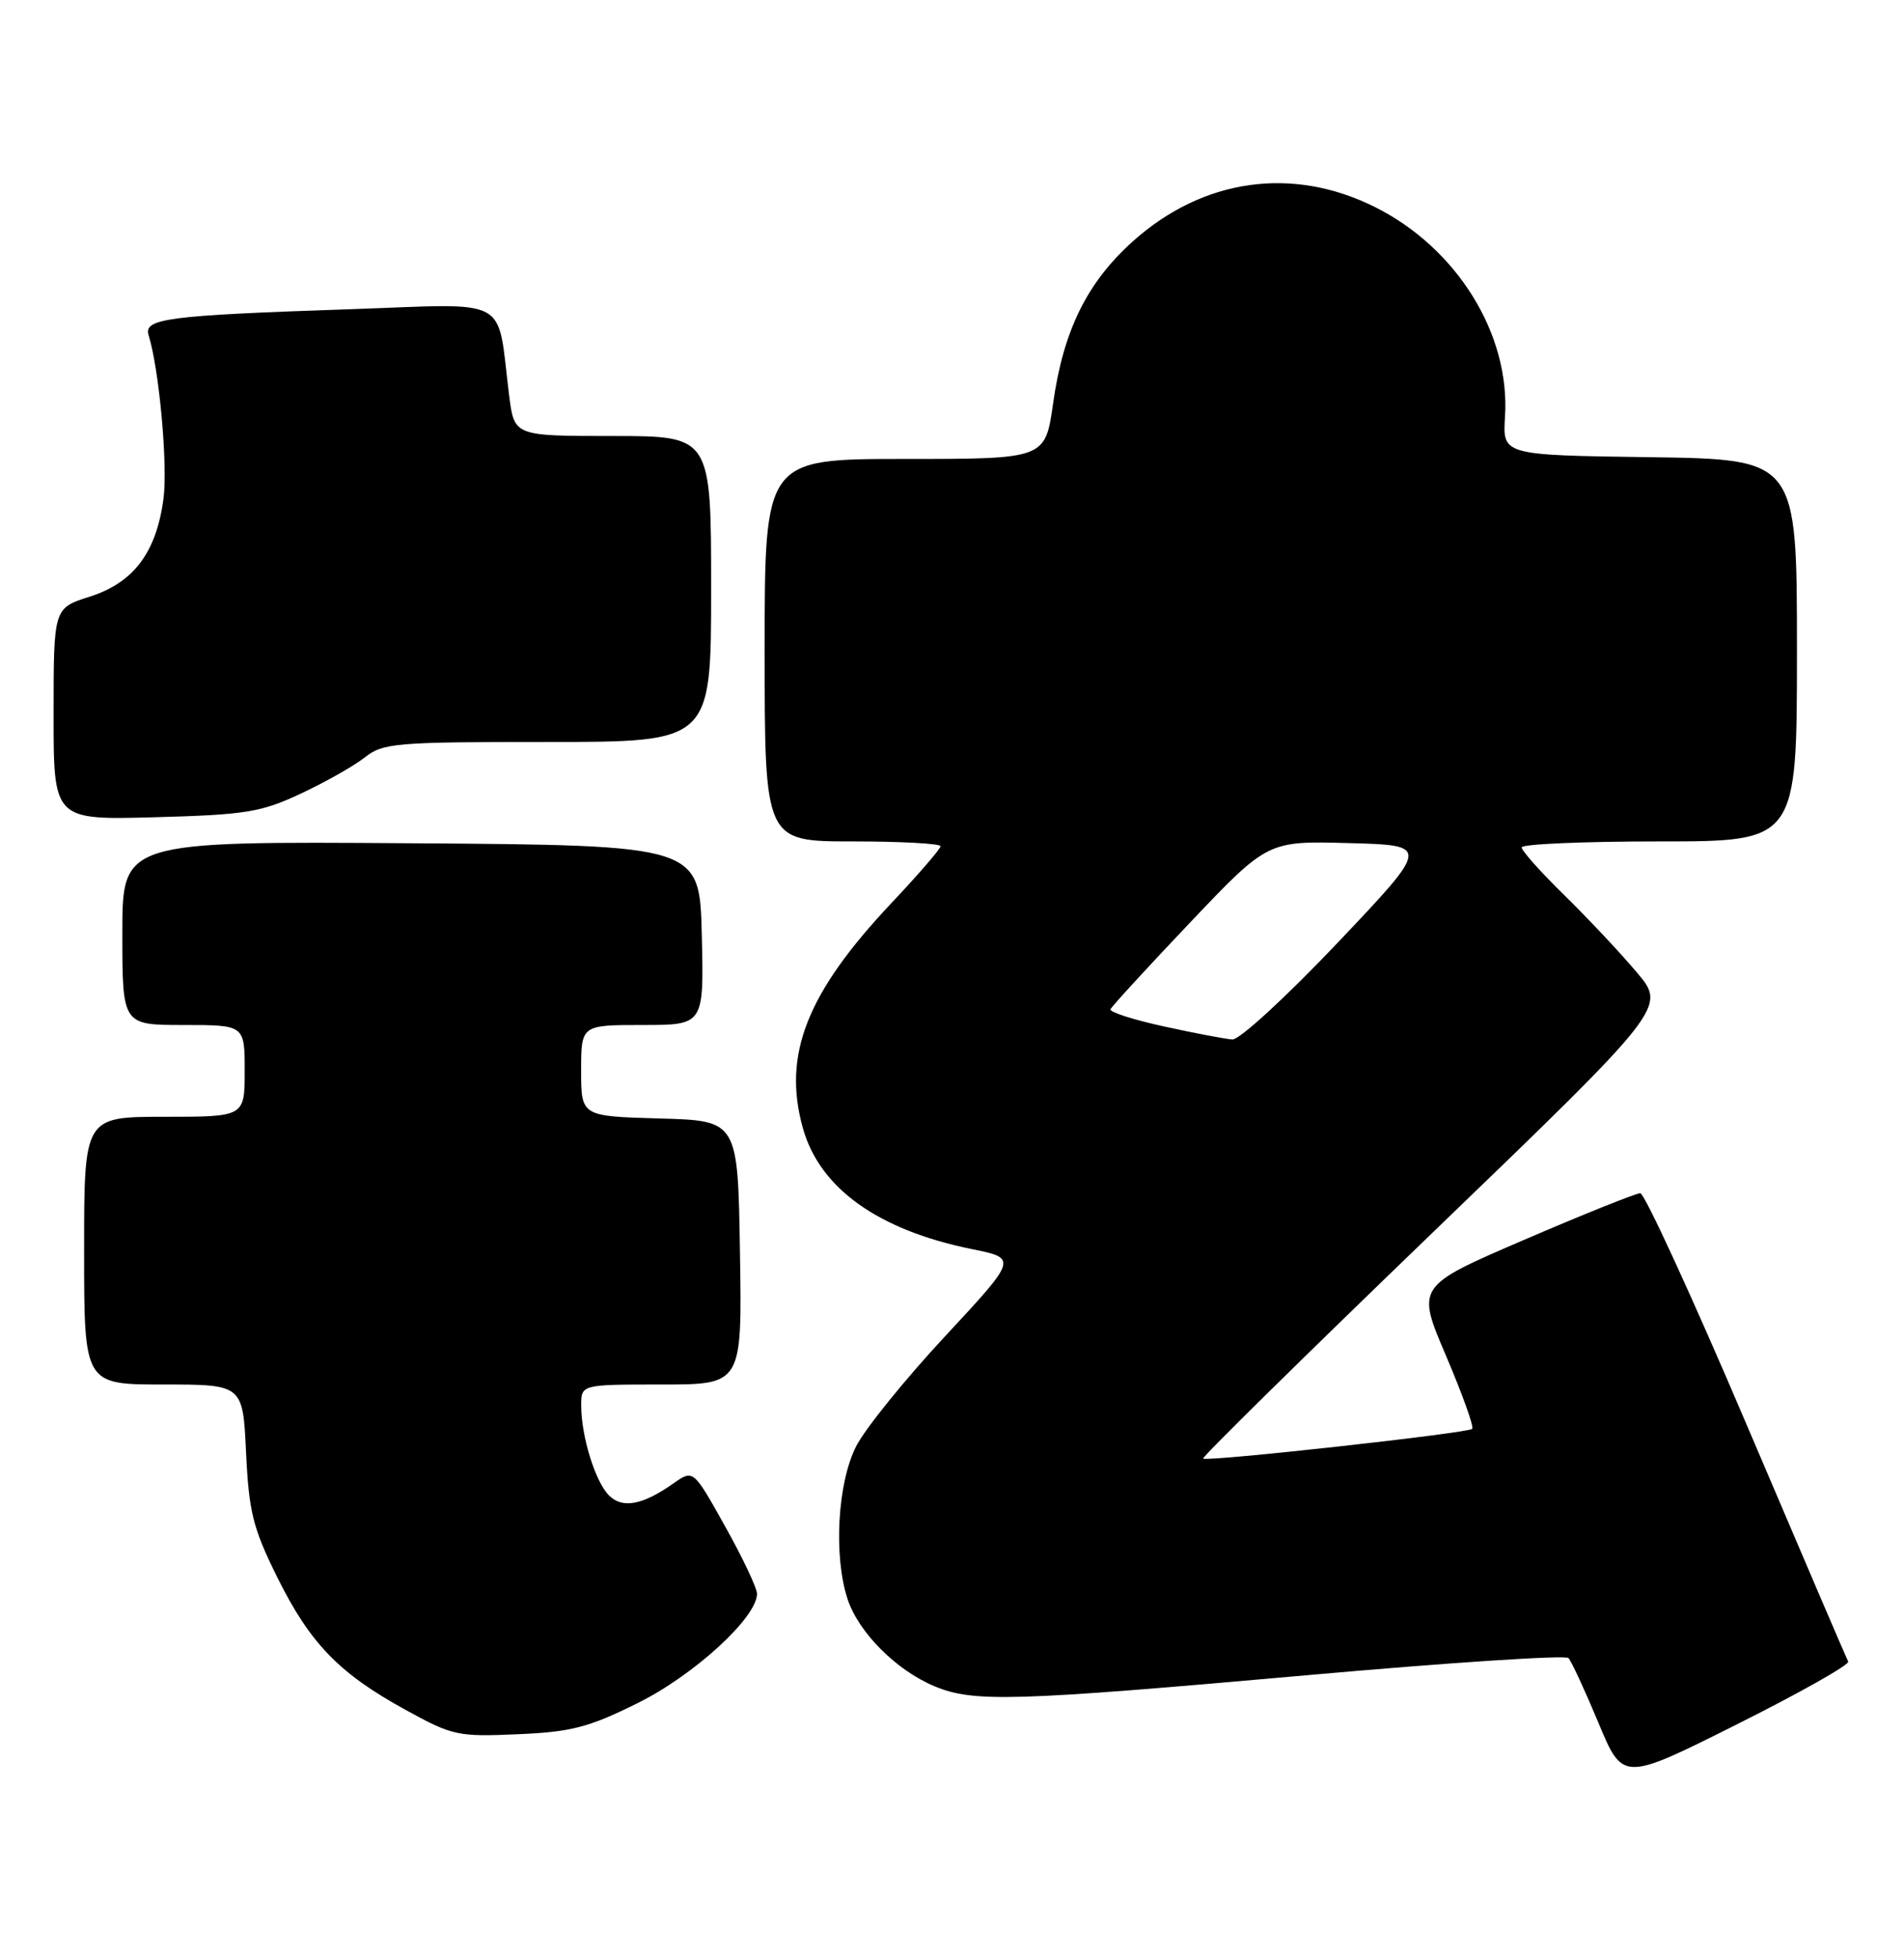 <?xml version="1.0" encoding="UTF-8" standalone="no"?>
<!DOCTYPE svg PUBLIC "-//W3C//DTD SVG 1.1//EN" "http://www.w3.org/Graphics/SVG/1.1/DTD/svg11.dtd" >
<svg xmlns="http://www.w3.org/2000/svg" xmlns:xlink="http://www.w3.org/1999/xlink" version="1.1" viewBox="0 0 249 256">
 <g >
 <path fill="currentColor"
d=" M 241.70 217.22 C 241.49 216.83 235.51 202.89 228.42 186.25 C 221.33 169.61 215.07 156.00 214.51 155.99 C 213.96 155.99 207.14 158.72 199.36 162.07 C 185.22 168.15 185.22 168.15 189.11 177.25 C 191.24 182.25 192.79 186.55 192.53 186.80 C 191.97 187.36 157.79 191.13 157.34 190.68 C 157.17 190.50 170.73 177.16 187.48 161.02 C 217.93 131.69 217.93 131.69 214.04 127.10 C 211.91 124.57 207.65 120.04 204.58 117.03 C 201.51 114.03 199.00 111.22 199.00 110.78 C 199.00 110.35 207.10 110.00 217.00 110.00 C 235.00 110.00 235.00 110.00 235.00 85.02 C 235.00 60.04 235.00 60.04 215.75 59.77 C 196.50 59.50 196.50 59.50 196.82 54.49 C 197.52 43.68 190.54 32.43 179.82 27.07 C 169.01 21.67 157.30 23.33 148.12 31.58 C 142.14 36.96 139.06 43.22 137.72 52.75 C 136.69 60.00 136.69 60.00 118.35 60.00 C 100.00 60.00 100.00 60.00 100.00 85.00 C 100.00 110.00 100.00 110.00 111.50 110.00 C 117.83 110.00 123.00 110.28 123.00 110.63 C 123.00 110.97 120.11 114.32 116.58 118.06 C 105.50 129.81 102.31 137.90 105.00 147.49 C 107.20 155.35 114.84 160.81 127.11 163.30 C 133.07 164.50 133.07 164.50 123.58 174.71 C 118.36 180.32 113.13 186.78 111.97 189.07 C 109.52 193.86 108.99 203.44 110.85 209.07 C 112.30 213.44 117.23 218.37 122.22 220.45 C 127.32 222.58 132.53 222.42 170.96 219.00 C 189.36 217.36 204.73 216.35 205.12 216.76 C 205.50 217.17 207.26 220.96 209.03 225.20 C 212.23 232.90 212.23 232.90 227.16 225.42 C 235.37 221.31 241.91 217.62 241.70 217.22 Z  M 83.37 222.66 C 90.74 219.02 99.00 211.46 99.00 208.36 C 99.00 207.61 97.13 203.65 94.83 199.55 C 90.67 192.10 90.67 192.10 88.08 193.92 C 84.03 196.77 81.41 197.26 79.64 195.50 C 77.85 193.70 76.01 187.79 76.01 183.75 C 76.00 181.00 76.00 181.00 86.52 181.00 C 97.05 181.00 97.05 181.00 96.77 163.75 C 96.50 146.50 96.50 146.50 86.25 146.22 C 76.00 145.93 76.00 145.93 76.00 139.97 C 76.00 134.00 76.00 134.00 84.03 134.00 C 92.06 134.00 92.06 134.00 91.78 122.25 C 91.50 110.50 91.50 110.50 53.75 110.24 C 16.00 109.98 16.00 109.98 16.00 121.99 C 16.00 134.00 16.00 134.00 24.00 134.00 C 32.00 134.00 32.00 134.00 32.00 140.00 C 32.00 146.00 32.00 146.00 21.50 146.00 C 11.00 146.00 11.00 146.00 11.00 163.50 C 11.00 181.00 11.00 181.00 21.38 181.00 C 31.76 181.00 31.76 181.00 32.18 189.91 C 32.55 197.67 33.08 199.77 36.24 206.16 C 40.54 214.84 44.32 218.75 53.05 223.54 C 59.20 226.92 59.88 227.06 67.69 226.72 C 74.71 226.42 76.95 225.84 83.37 222.66 Z  M 39.30 103.77 C 42.49 102.28 46.27 100.15 47.69 99.03 C 50.10 97.13 51.67 97.00 71.63 97.00 C 93.00 97.00 93.00 97.00 93.00 77.00 C 93.00 57.00 93.00 57.00 80.13 57.00 C 67.26 57.00 67.26 57.00 66.59 51.75 C 64.92 38.48 67.16 39.70 45.62 40.43 C 21.78 41.24 18.75 41.64 19.44 43.84 C 20.82 48.28 21.96 60.82 21.38 65.19 C 20.45 72.23 17.47 76.18 11.74 78.00 C 7.01 79.50 7.01 79.50 7.01 93.35 C 7.00 107.20 7.00 107.20 20.25 106.84 C 32.13 106.51 34.10 106.20 39.30 103.77 Z  M 152.23 134.19 C 148.23 133.32 145.08 132.31 145.23 131.94 C 145.38 131.58 150.06 126.47 155.64 120.60 C 165.78 109.93 165.78 109.93 176.40 110.22 C 187.02 110.50 187.02 110.50 174.93 123.25 C 168.22 130.32 162.09 135.95 161.17 135.89 C 160.25 135.83 156.23 135.07 152.23 134.19 Z "/>
</g>
</svg>